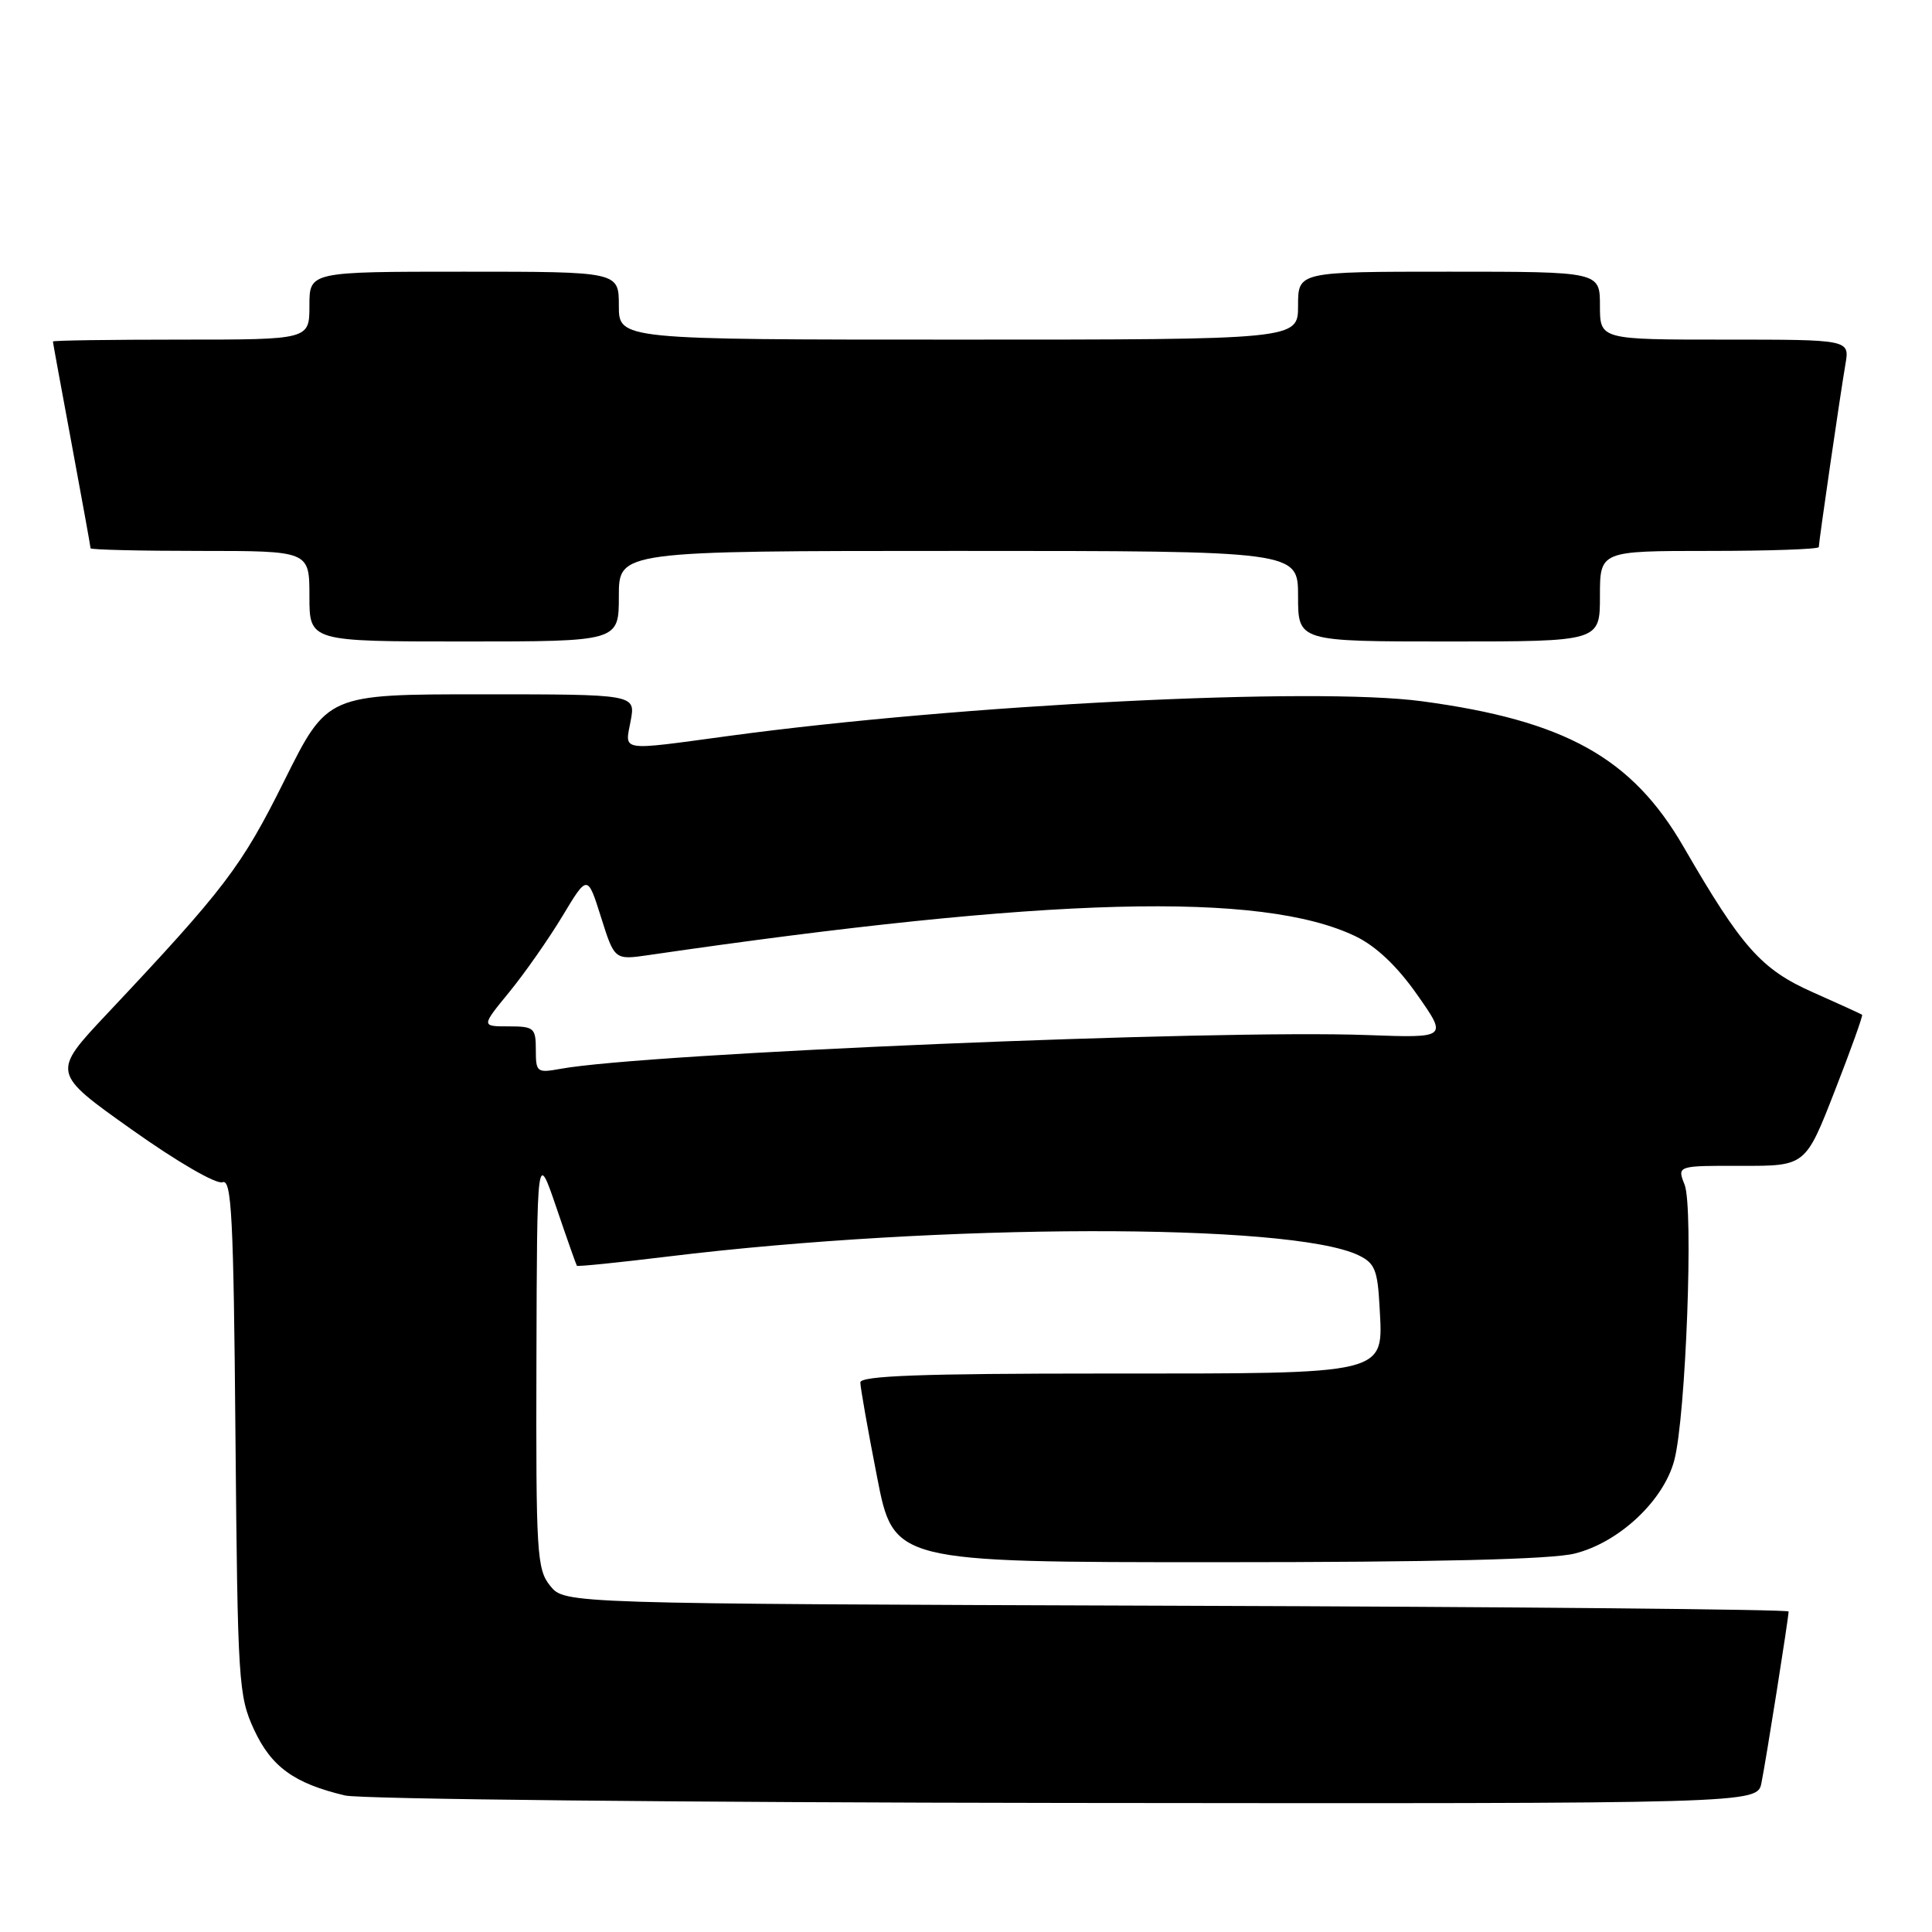 <?xml version="1.0" encoding="UTF-8" standalone="no"?>
<!DOCTYPE svg PUBLIC "-//W3C//DTD SVG 1.1//EN" "http://www.w3.org/Graphics/SVG/1.1/DTD/svg11.dtd" >
<svg xmlns="http://www.w3.org/2000/svg" xmlns:xlink="http://www.w3.org/1999/xlink" version="1.1" viewBox="0 0 256 256">
 <g >
 <path fill="currentColor"
d=" M 233.40 236.25 C 234.00 233.30 237.00 214.35 237.00 213.53 C 237.00 213.26 200.51 212.91 155.91 212.77 C 74.82 212.50 74.82 212.50 72.91 210.14 C 71.13 207.94 71.01 205.93 71.08 180.14 C 71.16 152.50 71.16 152.50 73.72 160.00 C 75.12 164.12 76.35 167.60 76.44 167.72 C 76.54 167.85 81.99 167.29 88.56 166.49 C 124.69 162.09 170.95 162.01 179.99 166.32 C 182.17 167.36 182.54 168.27 182.80 173.17 C 183.28 182.26 184.35 182.00 146.28 182.00 C 122.13 182.00 114.00 182.30 114.00 183.18 C 114.00 183.83 114.99 189.46 116.21 195.68 C 118.41 207.00 118.41 207.00 161.26 207.00 C 190.18 207.00 205.60 206.63 208.67 205.85 C 214.54 204.38 220.44 198.85 221.85 193.50 C 223.39 187.69 224.42 160.04 223.22 156.98 C 222.22 154.46 222.22 154.46 230.73 154.48 C 239.24 154.50 239.24 154.50 243.11 144.57 C 245.24 139.12 246.87 134.56 246.74 134.46 C 246.61 134.36 243.68 133.02 240.23 131.49 C 233.37 128.45 230.80 125.55 223.08 112.21 C 216.25 100.40 207.39 95.47 188.41 92.92 C 174.14 91.00 127.41 93.34 96.54 97.52 C 81.91 99.50 82.79 99.63 83.57 95.50 C 84.22 92.00 84.22 92.00 63.80 92.00 C 43.37 92.00 43.37 92.00 37.69 103.41 C 32.00 114.85 29.82 117.72 14.20 134.32 C 6.84 142.14 6.84 142.14 17.45 149.67 C 23.46 153.94 28.67 156.96 29.48 156.65 C 30.69 156.18 30.95 161.17 31.20 190.30 C 31.49 222.91 31.60 224.72 33.66 229.18 C 35.95 234.12 38.99 236.32 45.72 237.91 C 47.80 238.40 90.75 238.84 141.17 238.90 C 232.84 239.00 232.84 239.00 233.40 236.25 Z  M 82.00 79.00 C 82.00 73.00 82.00 73.00 127.00 73.00 C 172.00 73.00 172.00 73.00 172.00 79.00 C 172.00 85.00 172.00 85.00 192.00 85.00 C 212.00 85.00 212.00 85.00 212.00 79.00 C 212.00 73.00 212.00 73.00 226.50 73.00 C 234.47 73.00 241.00 72.77 241.00 72.49 C 241.00 71.79 243.85 52.21 244.53 48.25 C 245.09 45.00 245.09 45.00 228.55 45.00 C 212.00 45.00 212.00 45.00 212.00 40.50 C 212.00 36.00 212.00 36.00 192.00 36.00 C 172.00 36.00 172.00 36.00 172.00 40.50 C 172.00 45.00 172.00 45.00 127.00 45.00 C 82.00 45.00 82.00 45.00 82.00 40.50 C 82.00 36.00 82.00 36.00 61.50 36.00 C 41.00 36.00 41.00 36.00 41.00 40.50 C 41.00 45.00 41.00 45.00 24.00 45.00 C 14.65 45.00 7.00 45.11 7.01 45.25 C 7.01 45.39 8.14 51.53 9.51 58.90 C 10.88 66.28 12.00 72.46 12.00 72.65 C 12.00 72.84 18.52 73.00 26.50 73.00 C 41.00 73.00 41.00 73.00 41.00 79.00 C 41.00 85.00 41.00 85.00 61.50 85.00 C 82.00 85.00 82.00 85.00 82.00 79.00 Z  M 71.00 139.11 C 71.00 136.20 70.76 136.00 67.38 136.00 C 63.76 136.00 63.76 136.00 67.47 131.47 C 69.51 128.98 72.68 124.45 74.52 121.40 C 77.85 115.86 77.85 115.86 79.64 121.54 C 81.43 127.21 81.43 127.21 85.97 126.55 C 138.95 118.82 167.18 118.07 179.63 124.07 C 182.34 125.38 185.13 128.02 187.78 131.80 C 191.81 137.54 191.81 137.54 181.15 137.15 C 161.04 136.40 85.47 139.56 74.25 141.63 C 71.15 142.19 71.00 142.08 71.00 139.11 Z "/>
</g>
</svg>